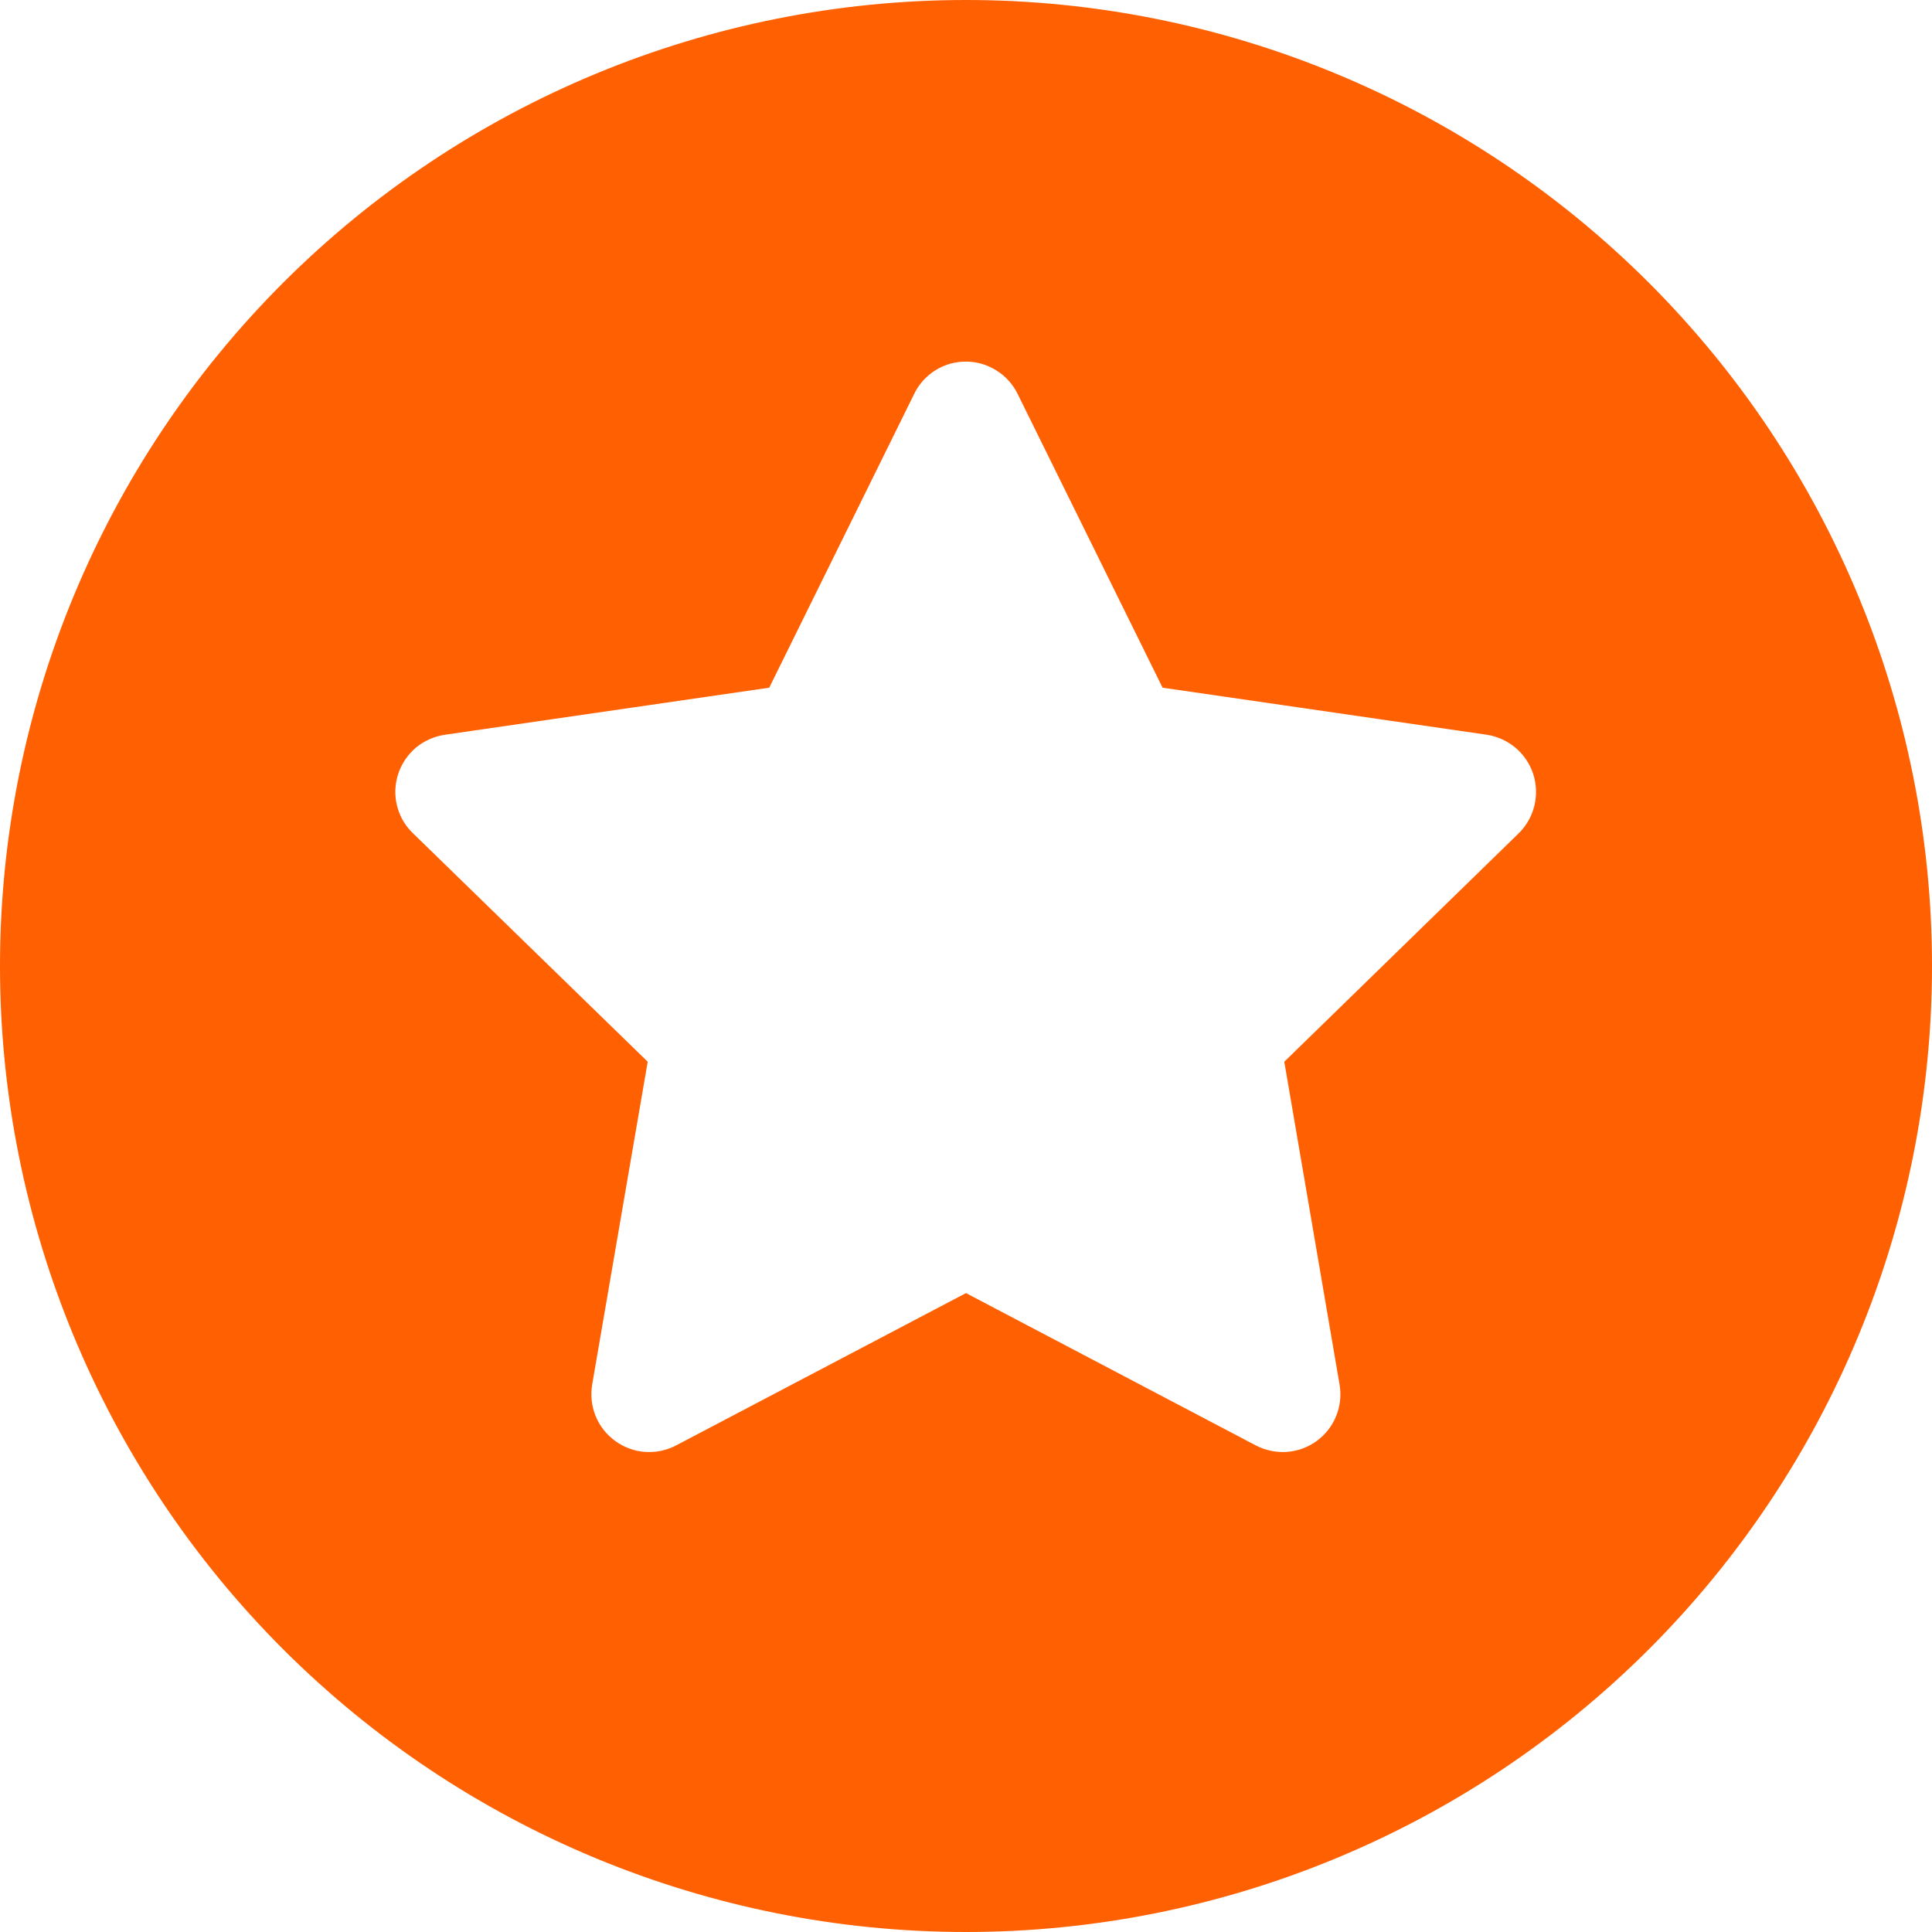 <svg width="20" height="20" viewBox="0 0 20 20" fill="none" xmlns="http://www.w3.org/2000/svg">
<g clip-path="url(#clip0_101_135)">
<path d="M10 20C7.348 20 4.804 18.946 2.929 17.071C1.054 15.196 0 12.652 0 10C0 7.348 1.054 4.804 2.929 2.929C4.804 1.054 7.348 0 10 0C12.652 0 15.196 1.054 17.071 2.929C18.946 4.804 20 7.348 20 10C20 12.652 18.946 15.196 17.071 17.071C15.196 18.946 12.652 20 10 20ZM10.315 3.835C10.244 3.79 10.165 3.761 10.082 3.749C9.999 3.738 9.915 3.743 9.834 3.766C9.754 3.789 9.679 3.829 9.615 3.883C9.551 3.937 9.499 4.003 9.463 4.079L7.963 7.119L4.607 7.606C4.497 7.622 4.392 7.668 4.306 7.739C4.221 7.811 4.157 7.906 4.122 8.012C4.087 8.119 4.083 8.233 4.11 8.341C4.137 8.45 4.194 8.549 4.275 8.626L6.705 10.991L6.13 14.334C6.112 14.444 6.124 14.556 6.166 14.659C6.208 14.763 6.279 14.852 6.369 14.917C6.459 14.983 6.565 15.022 6.676 15.03C6.788 15.038 6.899 15.015 6.997 14.964L10 13.386L13 14.963C13.099 15.014 13.21 15.038 13.321 15.03C13.433 15.022 13.54 14.983 13.63 14.917C13.72 14.852 13.79 14.762 13.832 14.659C13.874 14.556 13.886 14.443 13.867 14.332L13.295 10.991L15.723 8.625C15.802 8.547 15.858 8.448 15.884 8.34C15.91 8.232 15.906 8.119 15.872 8.013C15.837 7.907 15.774 7.813 15.689 7.741C15.604 7.67 15.501 7.623 15.391 7.606L12.035 7.119L10.535 4.079C10.486 3.978 10.41 3.894 10.315 3.835Z" fill="#FE6002"/>
</g>
<defs>
<clipPath id="clip0_101_135">
<rect width="20" height="20" fill="white"/>
</clipPath>
</defs>
</svg>
